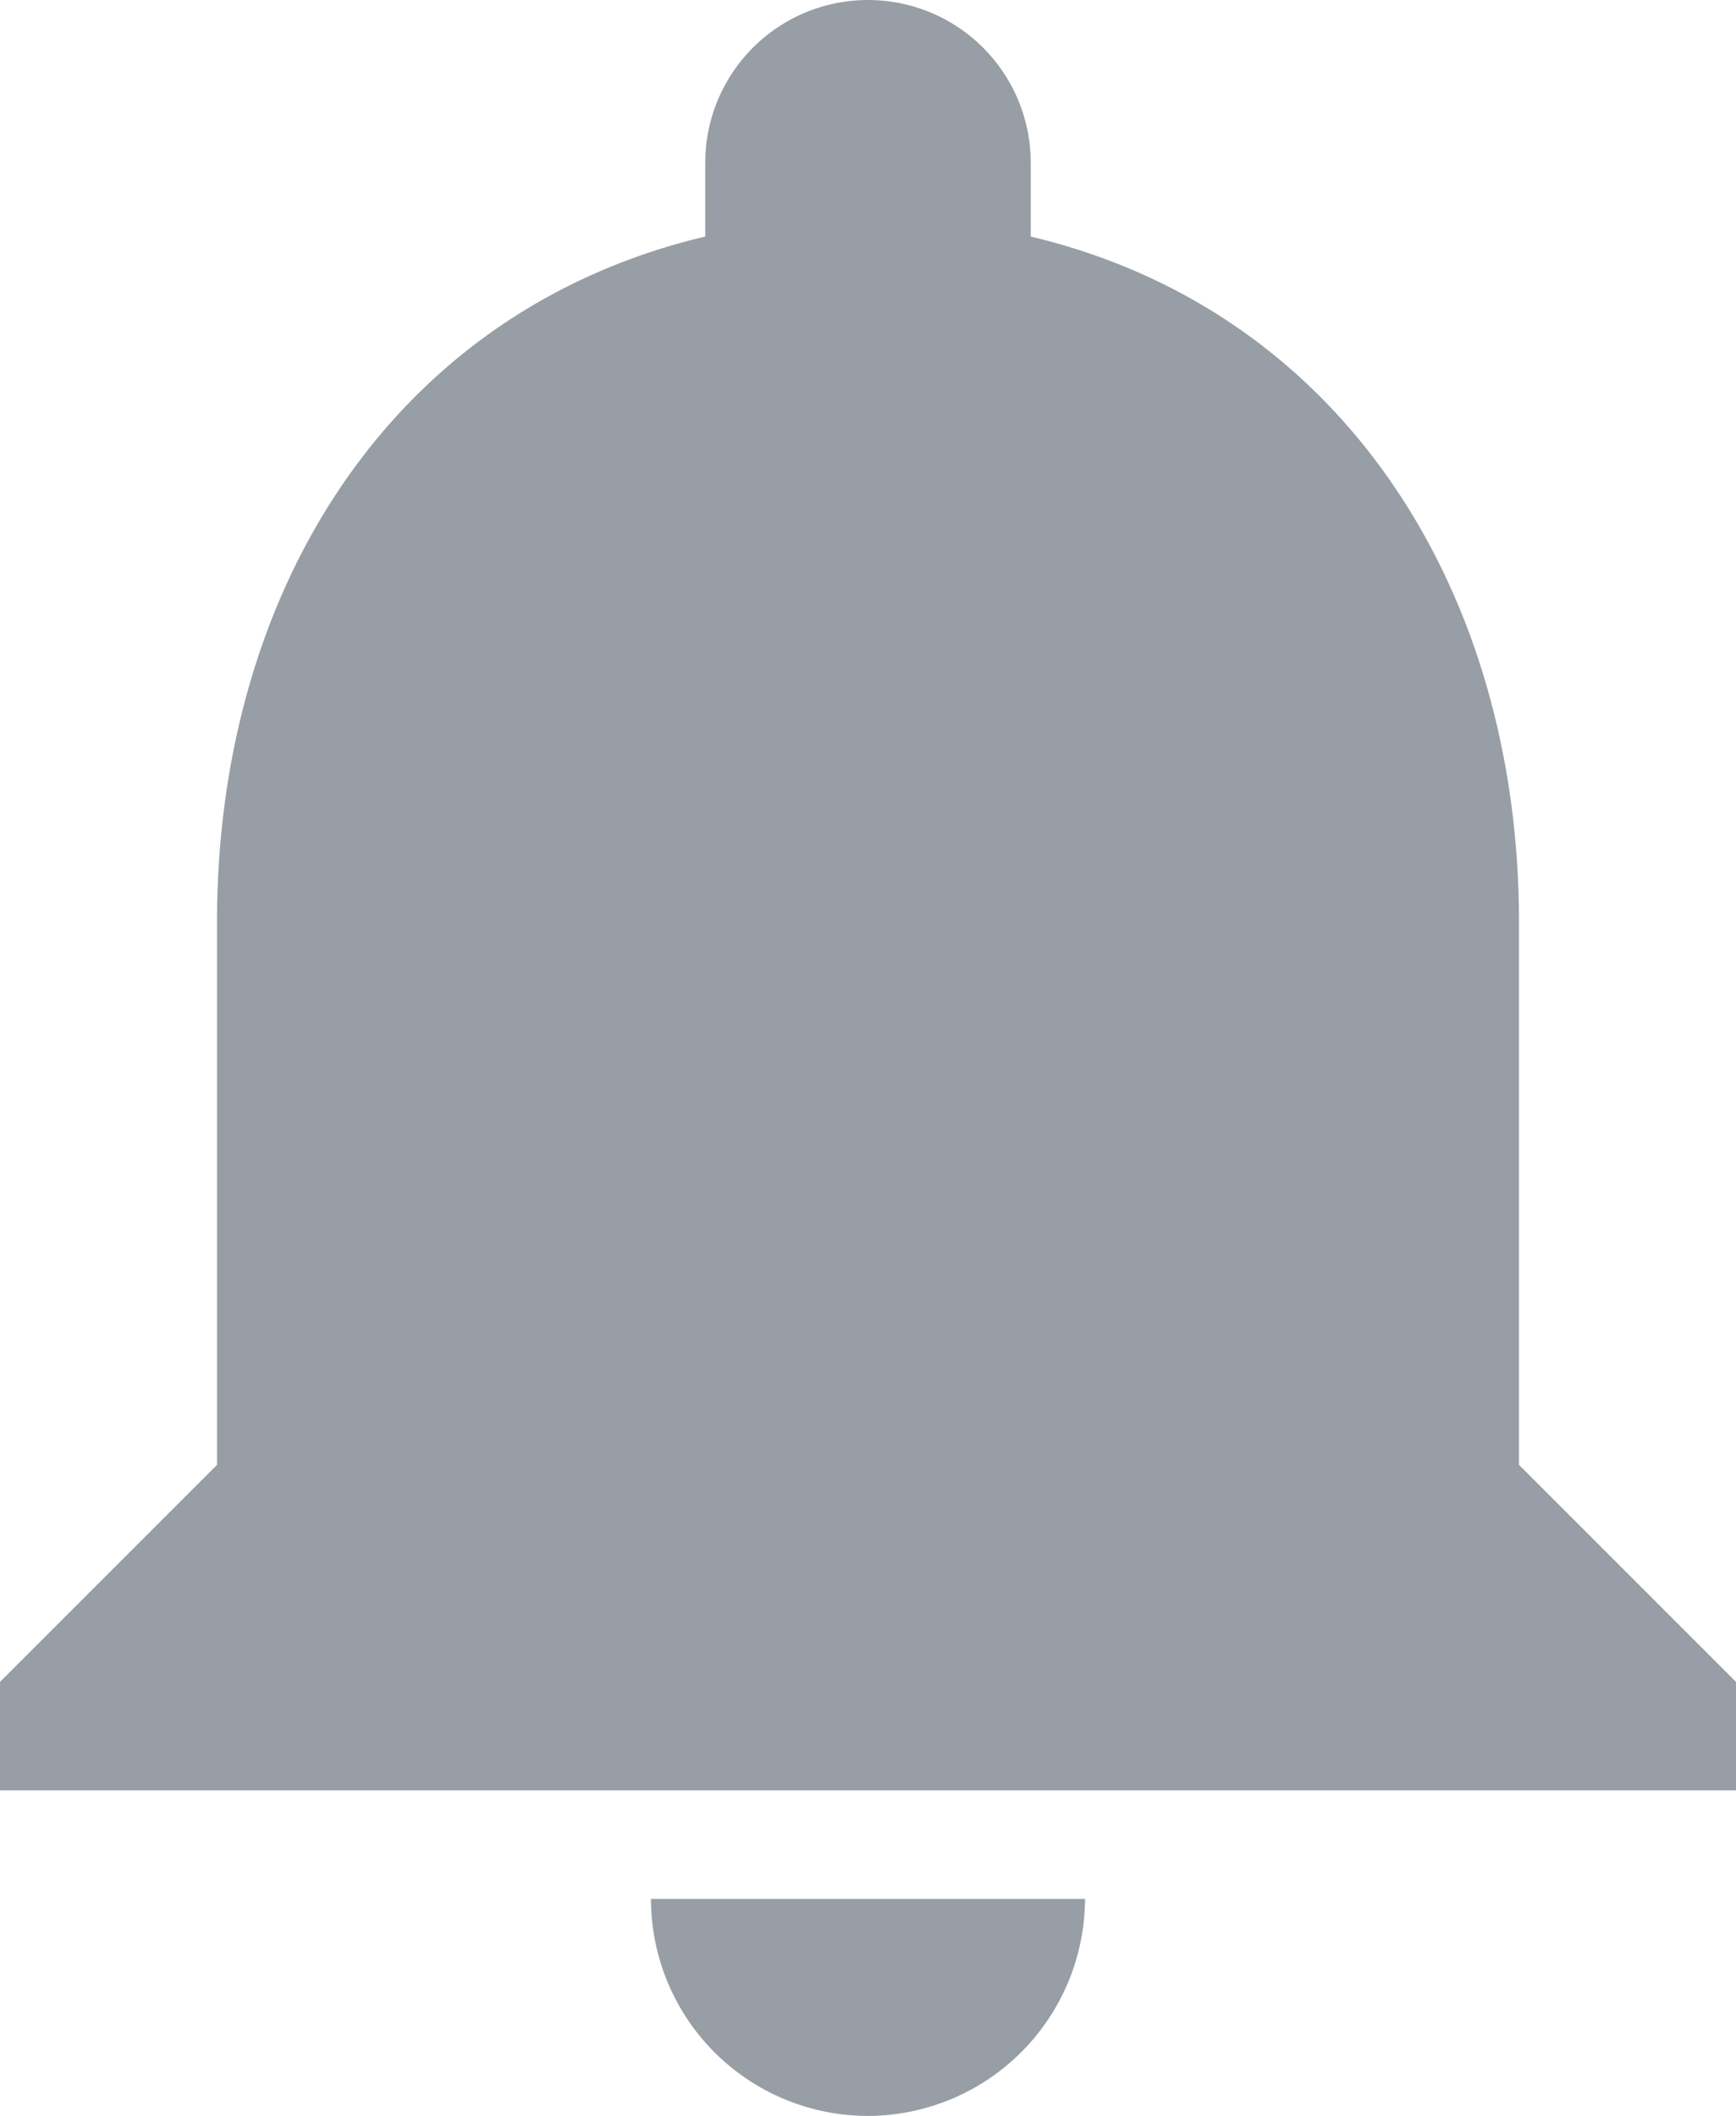 <svg xmlns="http://www.w3.org/2000/svg" width="16" height="19.5" viewBox="0 0 16 19.5">
  <path id="Icon_material-notifications" data-name="Icon material-notifications" d="M14,23.25a2.006,2.006,0,0,0,2-2H12A2,2,0,0,0,14,23.25Zm6-6v-5c0-3.07-1.64-5.64-4.5-6.32V5.25a1.5,1.5,0,0,0-3,0v.68C9.63,6.61,8,9.17,8,12.25v5l-2,2v1H22v-1Z" transform="translate(-6 -3.75)" fill="#313f4d" opacity="0.5"/>
</svg>
